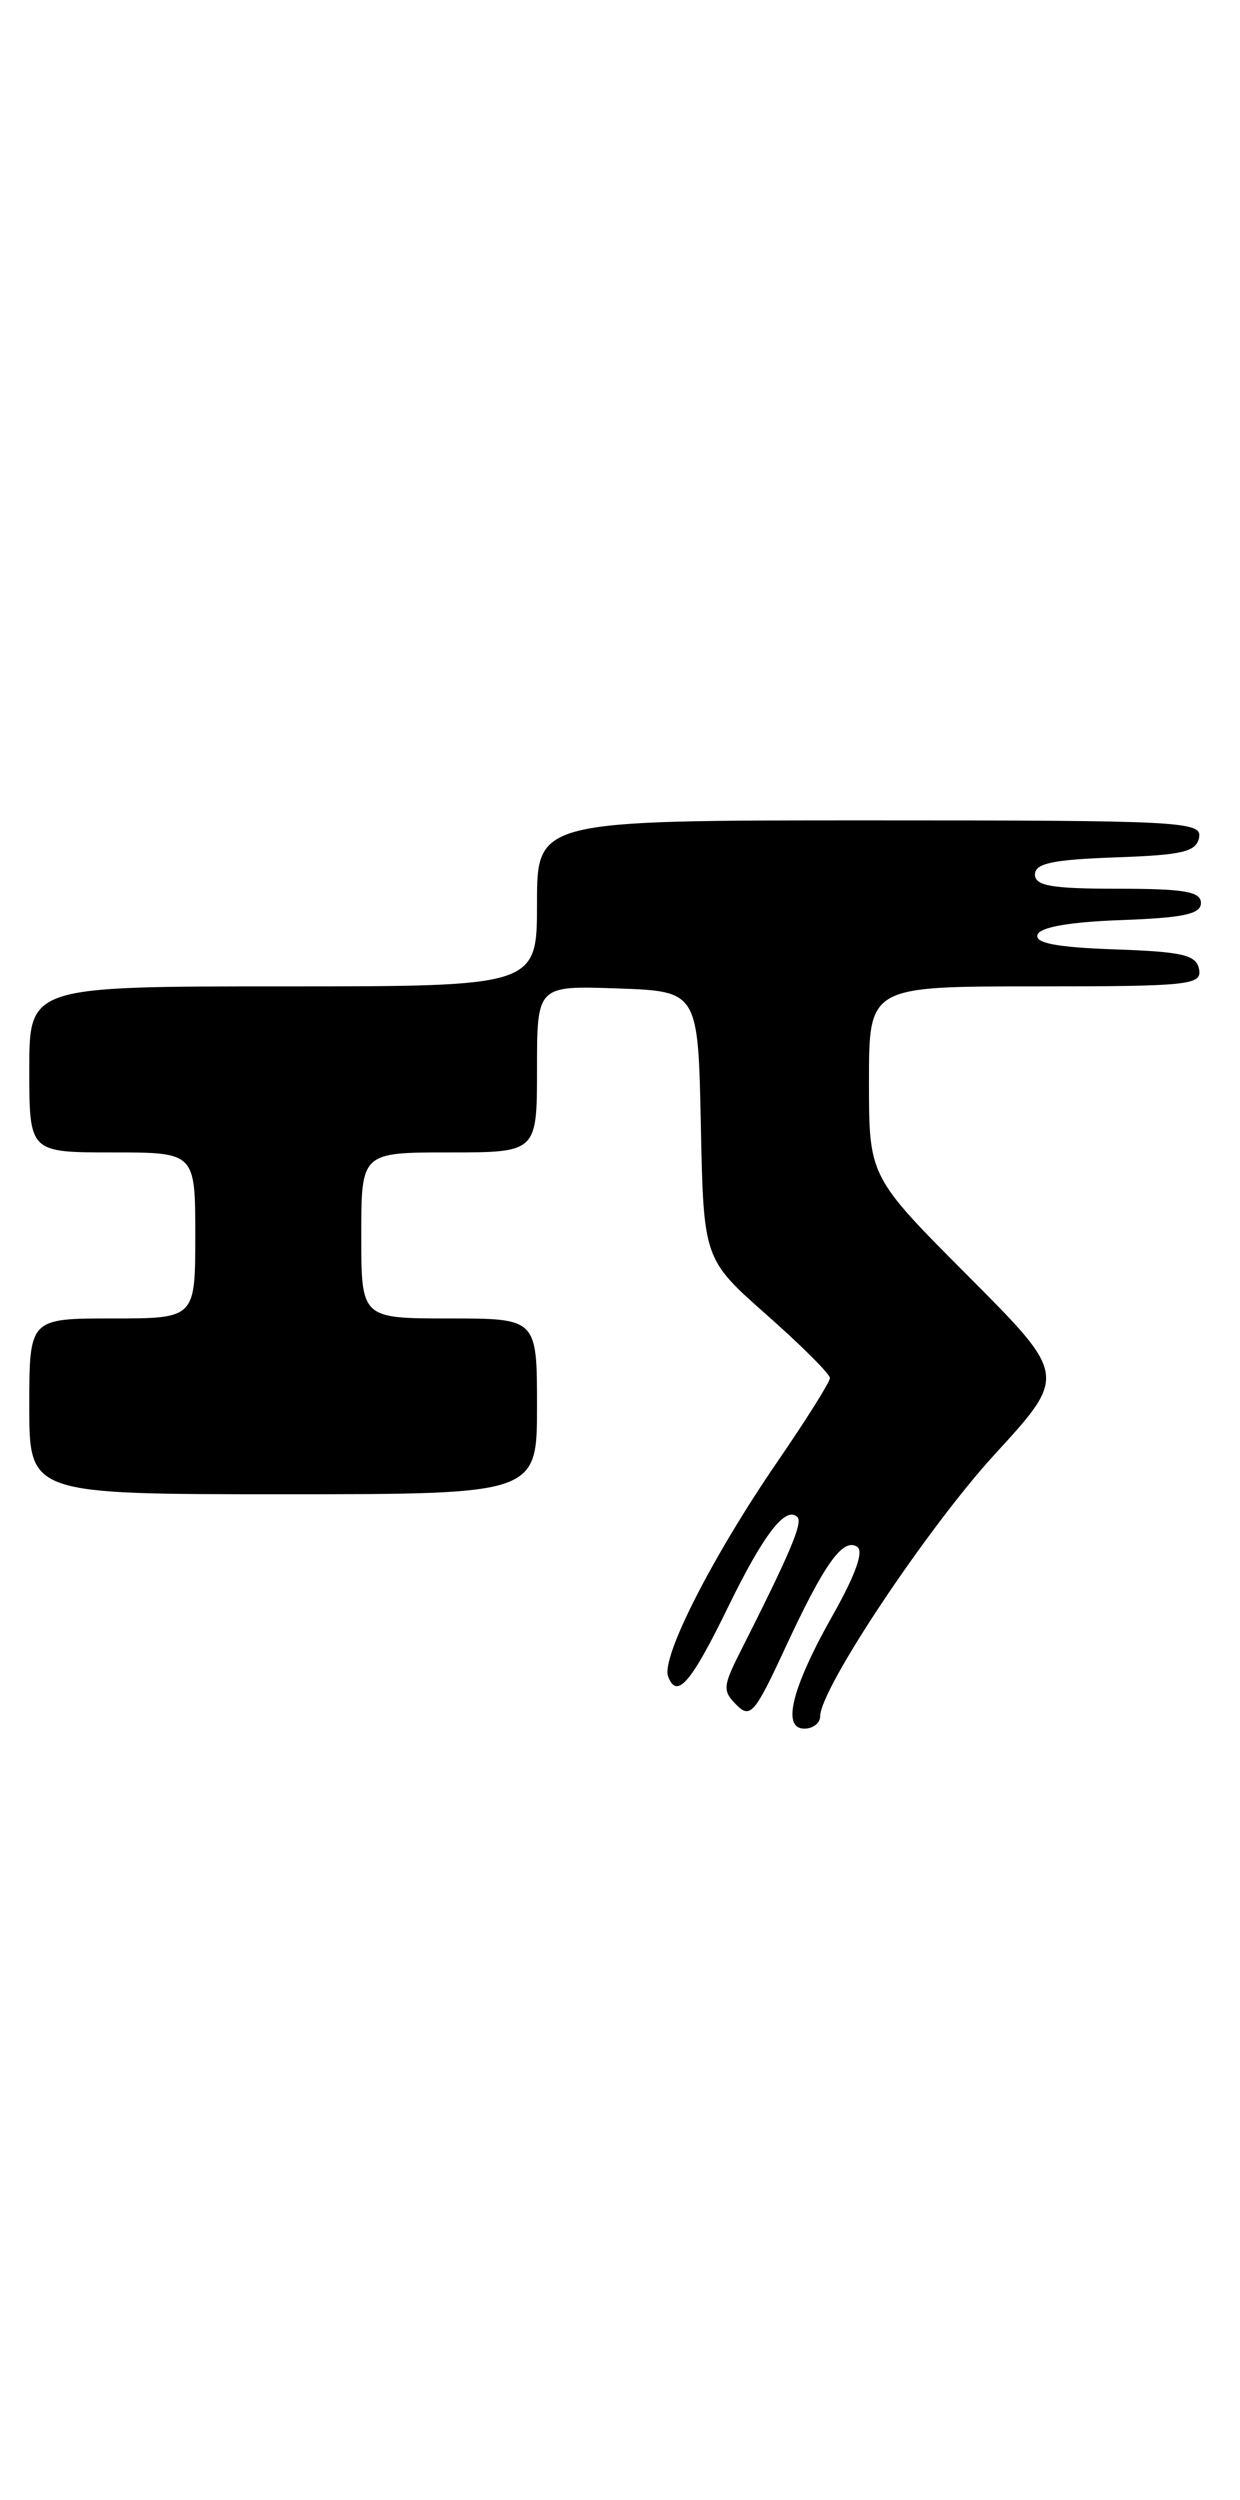 <?xml version="1.0" encoding="UTF-8" standalone="no"?>
<!DOCTYPE svg PUBLIC "-//W3C//DTD SVG 1.1//EN" "http://www.w3.org/Graphics/SVG/1.1/DTD/svg11.dtd" >
<svg xmlns="http://www.w3.org/2000/svg" xmlns:xlink="http://www.w3.org/1999/xlink" version="1.1" viewBox="0 0 127 256">
 <g >
 <path fill="currentColor"
d=" M 84.00 175.74 C 84.00 172.91 94.99 156.43 101.90 148.89 C 109.29 140.83 109.29 140.83 99.15 130.65 C 89.00 120.47 89.00 120.47 89.00 110.73 C 89.00 101.00 89.00 101.00 106.07 101.00 C 121.79 101.00 123.12 100.86 122.81 99.25 C 122.53 97.78 121.15 97.45 114.17 97.21 C 108.22 97.00 105.97 96.57 106.26 95.71 C 106.52 94.93 109.56 94.40 114.83 94.21 C 121.19 93.98 123.00 93.60 123.00 92.46 C 123.00 91.29 121.28 91.00 114.50 91.00 C 107.72 91.00 106.00 90.71 106.00 89.54 C 106.00 88.40 107.82 88.02 114.24 87.79 C 121.15 87.55 122.53 87.22 122.81 85.75 C 123.13 84.11 120.98 84.00 89.07 84.00 C 55.00 84.00 55.00 84.00 55.00 92.50 C 55.00 101.00 55.00 101.00 29.00 101.00 C 3.00 101.00 3.00 101.00 3.00 109.50 C 3.00 118.00 3.00 118.00 11.50 118.00 C 20.00 118.00 20.00 118.00 20.00 126.50 C 20.00 135.00 20.00 135.00 11.50 135.00 C 3.00 135.00 3.00 135.00 3.00 144.00 C 3.00 153.00 3.00 153.00 29.00 153.00 C 55.00 153.00 55.00 153.00 55.00 144.00 C 55.00 135.00 55.00 135.00 46.00 135.00 C 37.00 135.00 37.00 135.00 37.00 126.50 C 37.00 118.00 37.00 118.00 46.00 118.00 C 55.00 118.00 55.00 118.00 55.00 109.46 C 55.00 100.92 55.00 100.92 63.25 101.21 C 71.50 101.50 71.50 101.50 71.78 115.21 C 72.06 128.92 72.06 128.92 78.53 134.64 C 82.09 137.78 85.00 140.69 85.00 141.10 C 85.00 141.51 82.58 145.36 79.62 149.67 C 72.95 159.39 67.68 169.74 68.43 171.67 C 69.33 174.02 70.77 172.35 74.61 164.47 C 78.21 157.09 80.48 154.15 81.67 155.34 C 82.25 155.91 80.91 159.06 75.76 169.25 C 74.04 172.66 74.01 173.16 75.43 174.57 C 76.84 175.99 77.31 175.45 80.38 168.82 C 84.40 160.15 86.31 157.45 87.78 158.37 C 88.49 158.80 87.65 161.19 85.37 165.24 C 81.10 172.79 80.03 177.00 82.38 177.00 C 83.27 177.00 84.00 176.43 84.00 175.74 Z "/>
</g>
</svg>